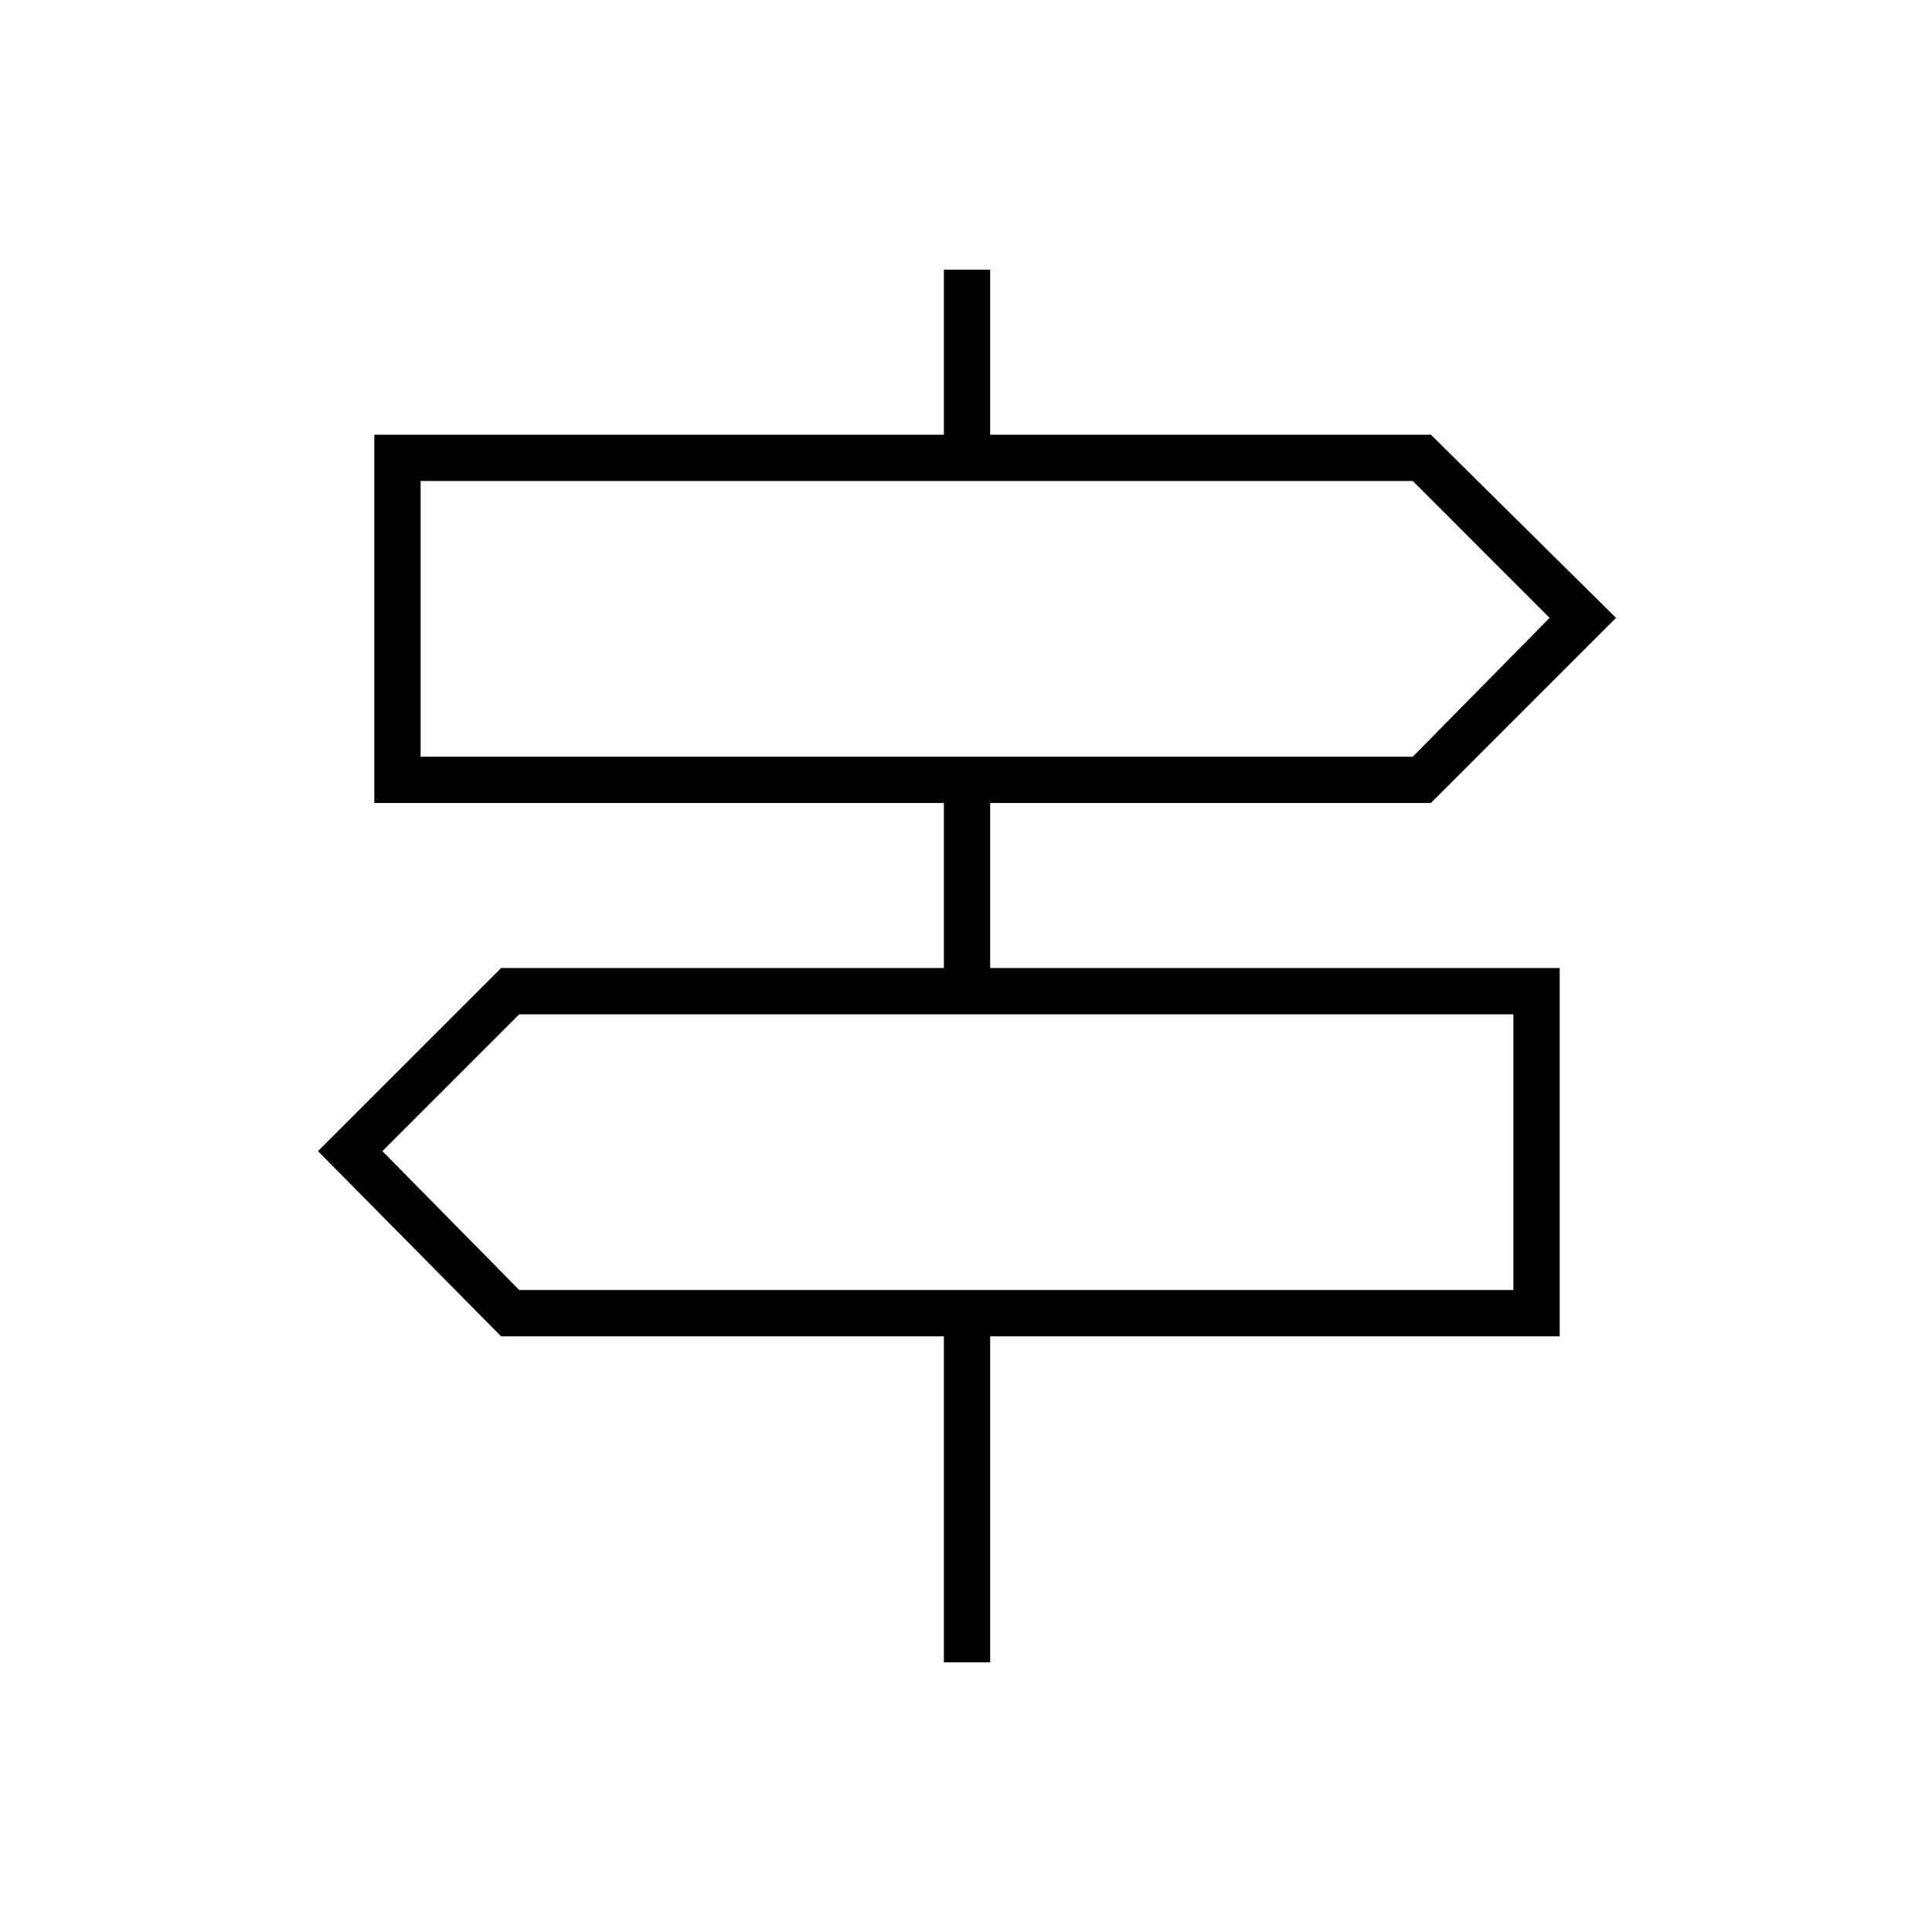 <svg xmlns="http://www.w3.org/2000/svg" height="40" width="40"><path d="M19.542 34.417v-6.75h-9.167l-3.792-3.834 3.792-3.791h9.167v-3.417H7.75V9h11.792V5.583h.958V9h9.125l3.833 3.792-3.833 3.833H20.5v3.417h11.792v7.625H20.5v6.75ZM8.708 15.667H29.25l2.833-2.875-2.833-2.834H8.708Zm2.042 11.041h20.583V21H10.75l-2.833 2.833ZM8.708 15.667V9.958v5.709Zm22.625 11.041V21v5.708Z"/></svg>